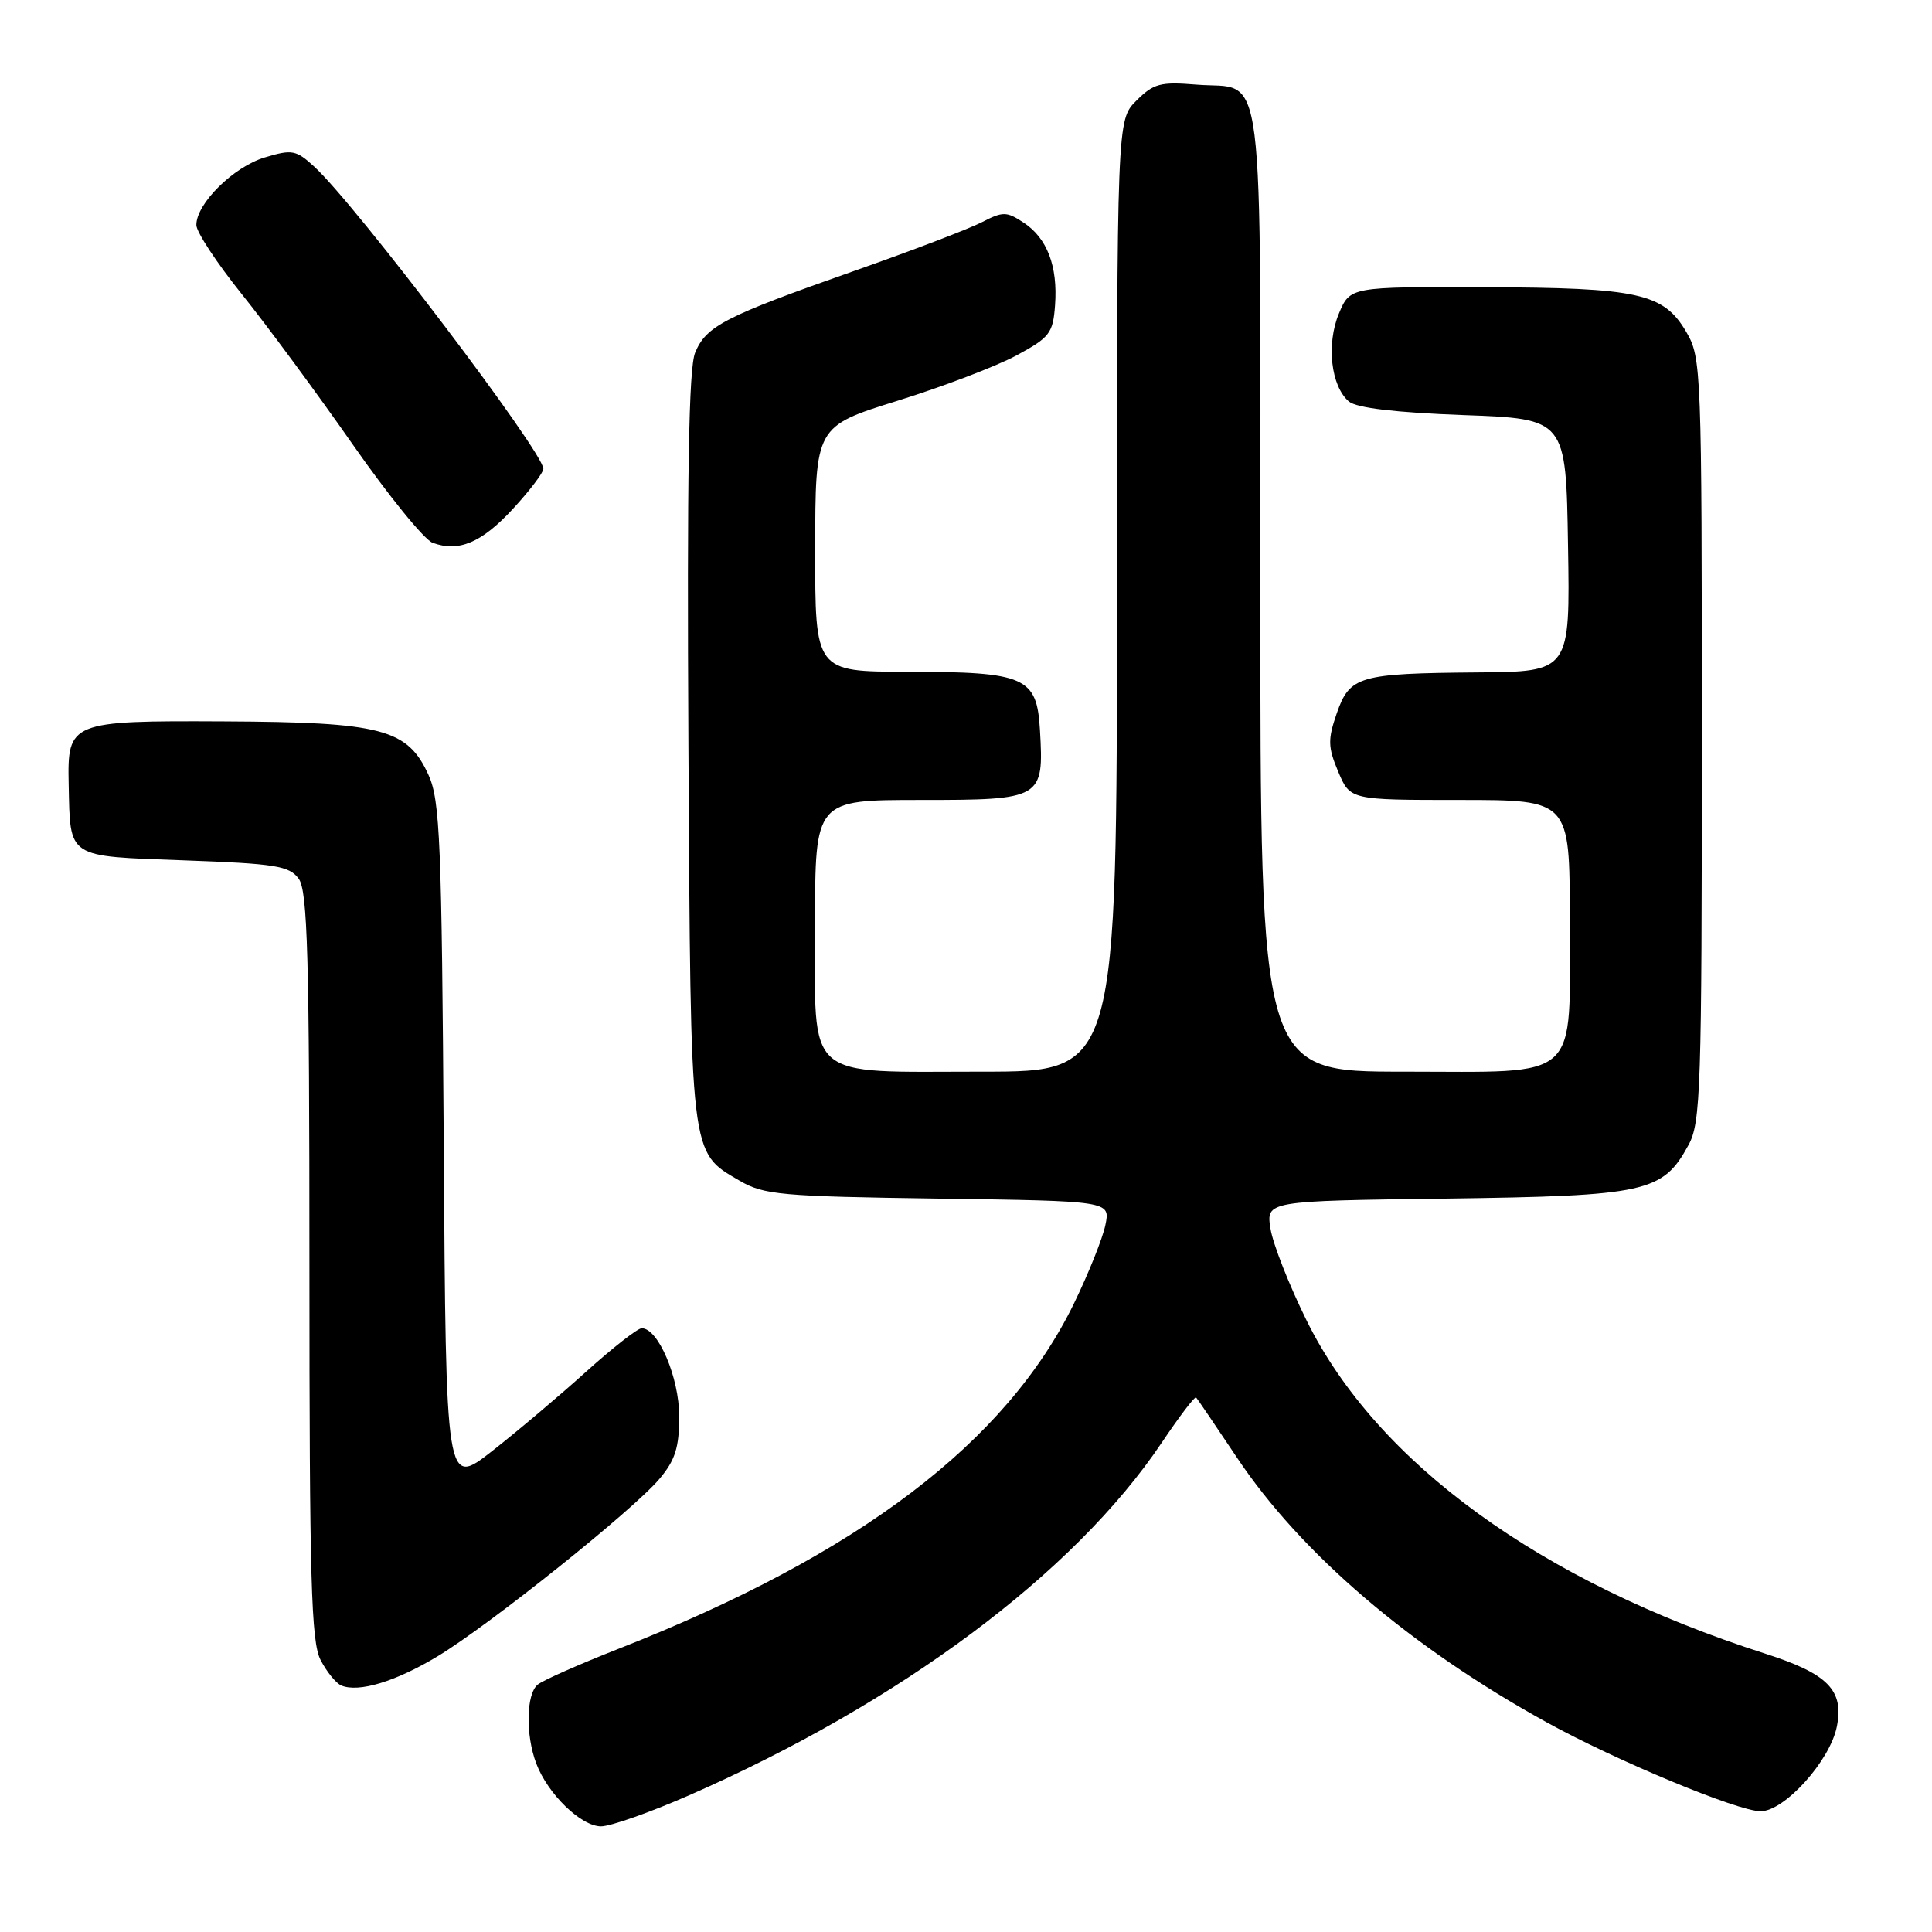 <?xml version="1.0" encoding="UTF-8" standalone="no"?>
<!DOCTYPE svg PUBLIC "-//W3C//DTD SVG 1.1//EN" "http://www.w3.org/Graphics/SVG/1.1/DTD/svg11.dtd" >
<svg xmlns="http://www.w3.org/2000/svg" xmlns:xlink="http://www.w3.org/1999/xlink" version="1.1" viewBox="0 0 256 256">
 <g >
 <path fill="currentColor"
d=" M 91.21 237.93 C 119.27 225.64 142.31 208.47 153.93 191.17 C 156.27 187.69 158.32 184.99 158.49 185.17 C 158.66 185.35 161.08 188.92 163.87 193.09 C 172.39 205.87 186.94 218.30 205.00 228.25 C 214.22 233.33 230.28 240.00 233.29 240.00 C 236.46 240.00 242.49 233.31 243.39 228.79 C 244.36 223.96 242.22 221.78 233.88 219.11 C 204.14 209.58 182.45 193.82 173.14 174.99 C 170.83 170.32 168.67 164.84 168.35 162.82 C 167.76 159.13 167.76 159.13 191.63 158.82 C 218.18 158.46 220.31 158.00 223.73 151.73 C 225.36 148.76 225.50 144.39 225.50 98.00 C 225.50 48.90 225.44 47.40 223.45 44.00 C 220.44 38.85 217.15 38.12 196.70 38.06 C 178.90 38.00 178.90 38.00 177.41 41.55 C 175.72 45.61 176.36 51.22 178.75 53.21 C 179.77 54.06 184.95 54.67 193.90 55.00 C 207.50 55.50 207.50 55.50 207.77 72.25 C 208.05 89.00 208.05 89.00 195.77 89.10 C 180.03 89.23 178.85 89.57 177.12 94.54 C 175.93 97.99 175.95 98.99 177.32 102.25 C 178.90 106.00 178.90 106.00 193.45 106.00 C 208.00 106.00 208.00 106.00 208.00 121.78 C 208.00 143.59 209.73 142.00 185.94 142.00 C 167.00 142.00 167.00 142.00 167.00 78.12 C 167.00 5.92 167.77 11.98 158.51 11.21 C 153.76 10.82 152.85 11.06 150.57 13.34 C 148.00 15.91 148.00 15.91 148.00 78.95 C 148.00 142.00 148.00 142.00 130.22 142.00 C 106.31 142.00 108.00 143.48 108.00 122.44 C 108.00 106.00 108.00 106.00 121.96 106.00 C 138.10 106.00 138.33 105.86 137.80 96.74 C 137.39 89.69 135.90 89.03 120.25 89.01 C 108.00 89.00 108.00 89.00 108.02 72.75 C 108.03 56.50 108.03 56.50 118.94 53.10 C 124.95 51.23 132.03 48.53 134.68 47.10 C 139.09 44.72 139.53 44.16 139.80 40.44 C 140.18 35.27 138.75 31.54 135.62 29.49 C 133.37 28.01 132.89 28.01 130.11 29.44 C 128.44 30.31 120.83 33.21 113.21 35.89 C 96.01 41.94 93.58 43.19 92.11 46.73 C 91.26 48.78 91.02 63.00 91.22 99.02 C 91.53 153.77 91.39 152.58 98.00 156.45 C 101.20 158.32 103.45 158.53 124.31 158.82 C 147.13 159.14 147.13 159.14 146.47 162.32 C 146.11 164.07 144.24 168.74 142.31 172.71 C 133.34 191.13 113.77 205.98 82.00 218.46 C 76.78 220.51 71.94 222.65 71.25 223.22 C 69.72 224.47 69.62 229.88 71.06 233.68 C 72.59 237.73 77.00 242.00 79.64 242.00 C 80.89 242.00 86.09 240.17 91.21 237.93 Z  M 58.00 219.46 C 64.91 215.28 83.90 200.09 87.38 195.96 C 89.47 193.48 90.00 191.80 90.00 187.67 C 89.99 182.53 87.22 176.00 85.03 176.00 C 84.49 176.00 81.18 178.59 77.67 181.75 C 74.17 184.91 68.56 189.65 65.20 192.28 C 59.09 197.06 59.09 197.06 58.80 151.78 C 58.53 111.57 58.31 106.08 56.79 102.71 C 54.01 96.58 50.64 95.69 29.68 95.59 C 9.26 95.49 8.92 95.63 9.10 103.94 C 9.32 113.81 8.74 113.43 24.37 114.00 C 36.53 114.44 38.33 114.73 39.58 116.44 C 40.76 118.06 41.00 126.70 41.00 167.74 C 41.00 209.35 41.23 217.55 42.48 219.96 C 43.29 221.53 44.53 223.05 45.23 223.34 C 47.56 224.30 52.44 222.81 58.00 219.46 Z  M 67.98 67.41 C 70.19 65.01 72.00 62.63 72.00 62.12 C 72.00 59.91 47.18 27.17 41.65 22.09 C 39.23 19.87 38.71 19.77 35.09 20.86 C 30.94 22.10 25.99 27.00 26.02 29.83 C 26.03 30.75 28.75 34.88 32.06 39.00 C 35.37 43.12 41.96 52.05 46.70 58.84 C 51.44 65.63 56.21 71.51 57.32 71.92 C 60.78 73.20 63.82 71.92 67.98 67.41 Z "/>
</g>
</svg>